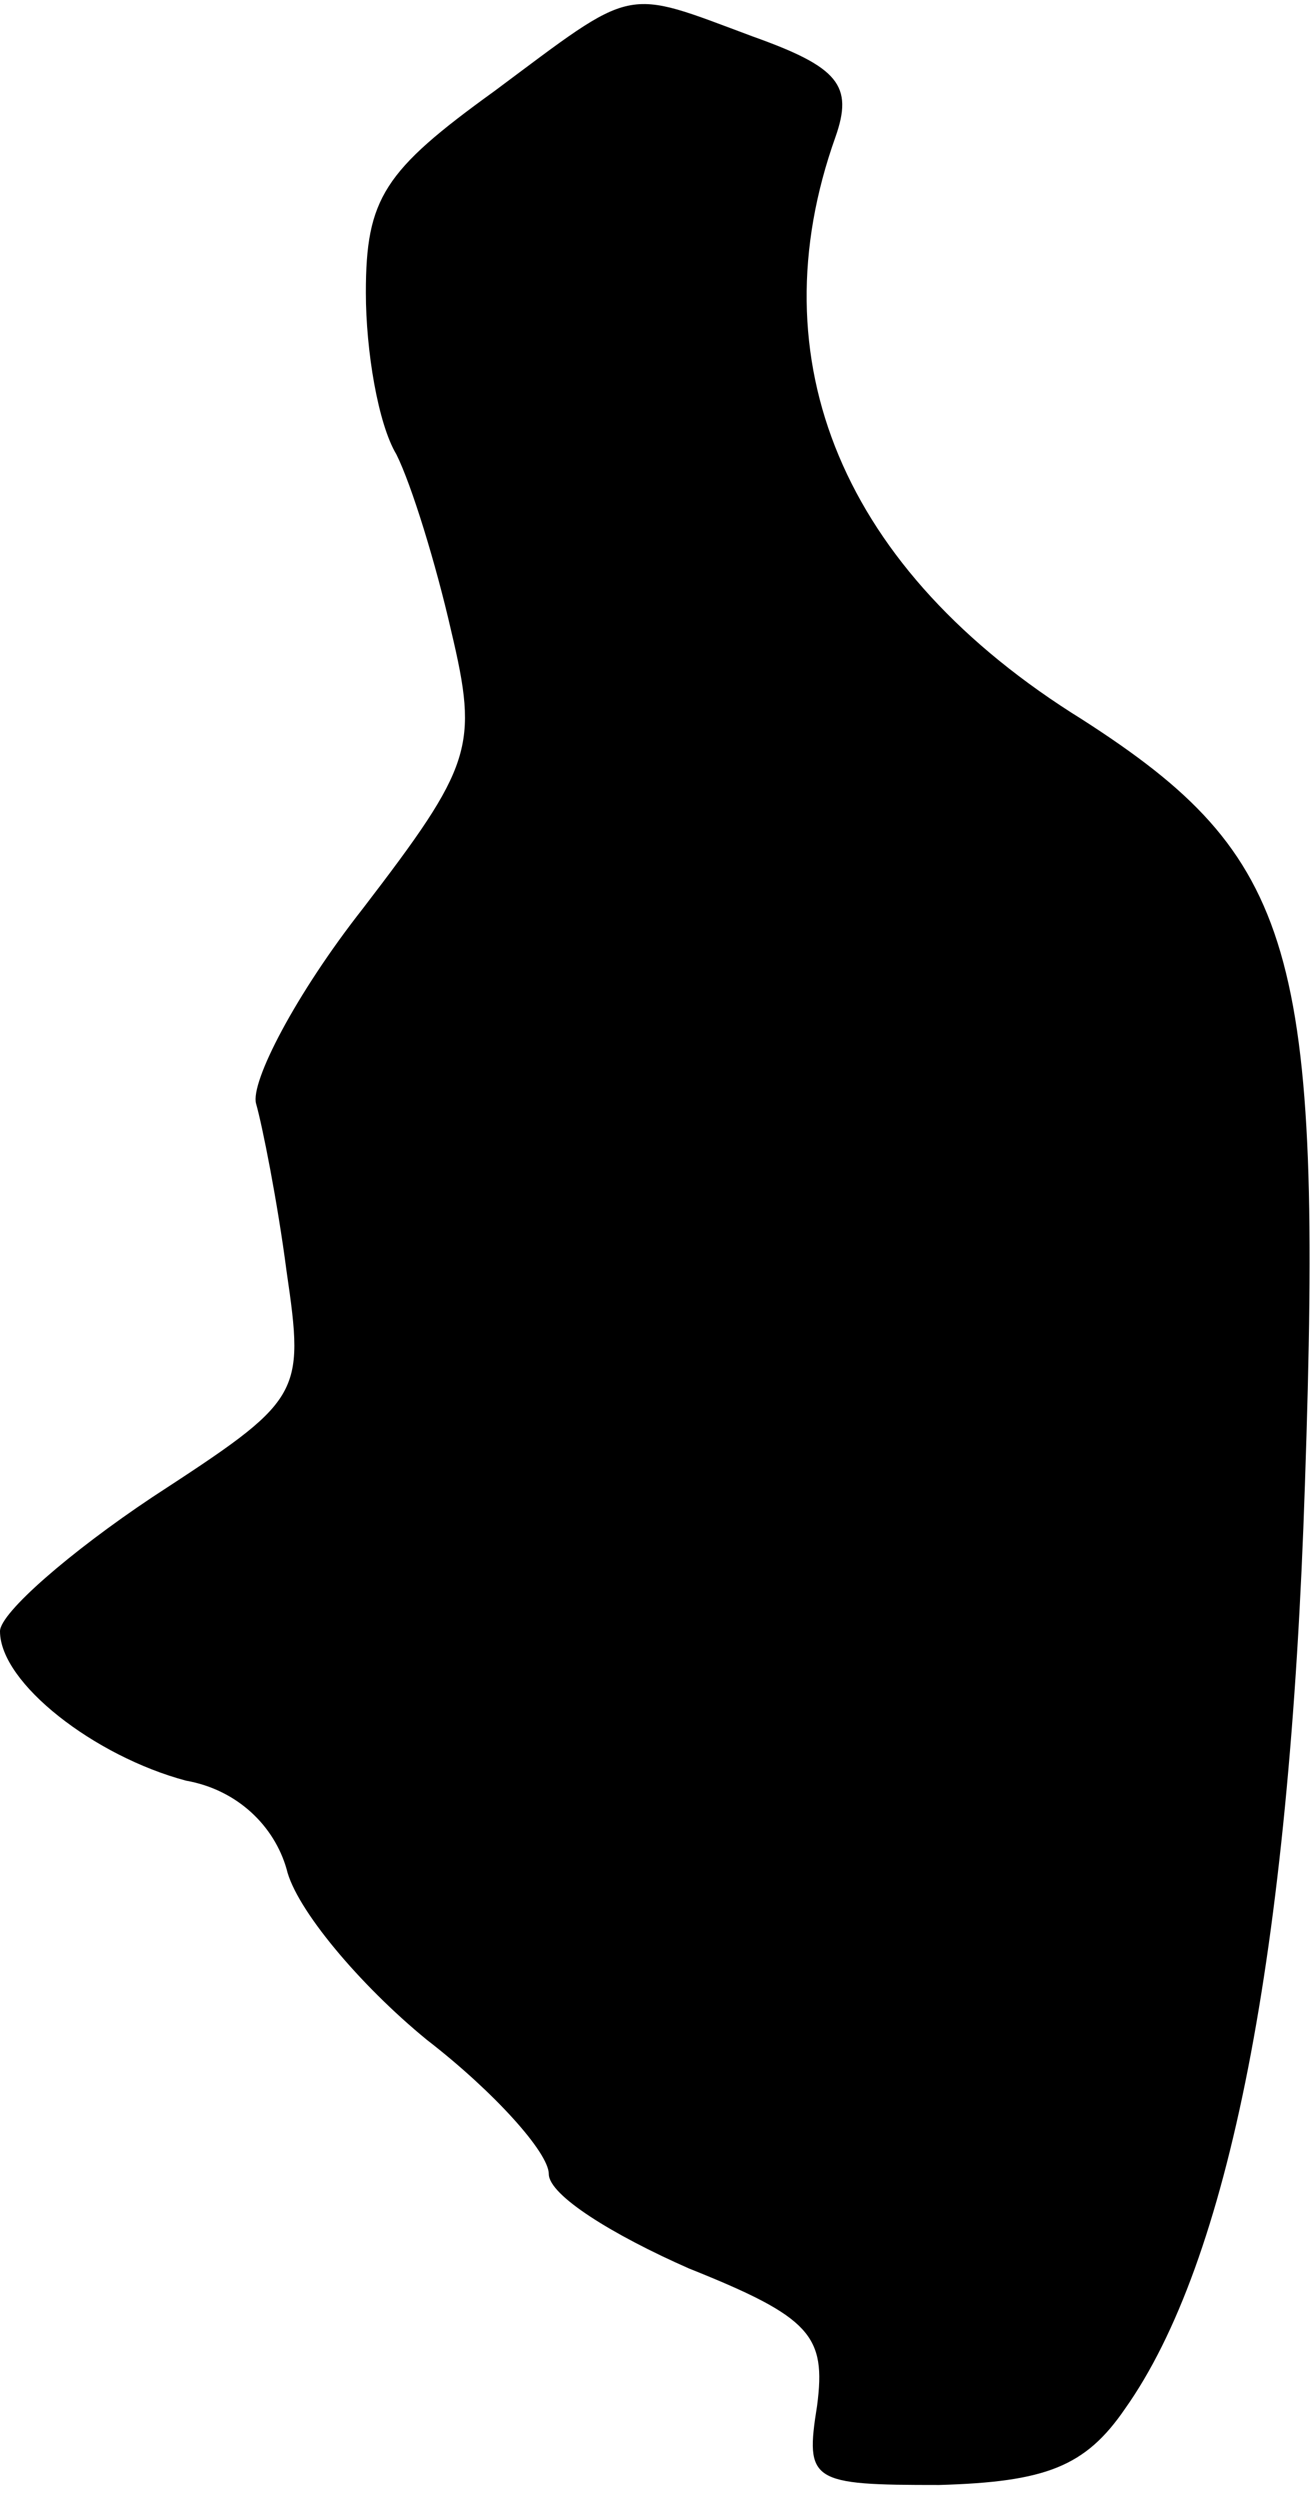 <?xml version="1.0" standalone="no"?>
<!DOCTYPE svg PUBLIC "-//W3C//DTD SVG 20010904//EN"
 "http://www.w3.org/TR/2001/REC-SVG-20010904/DTD/svg10.dtd">
<svg version="1.0" xmlns="http://www.w3.org/2000/svg"
 width="43pt" height="82pt" viewBox="0 0 43 82"
 preserveAspectRatio="xMidYMid meet">
<g transform="translate(0,82) scale(0.1,-0.1)"
fill="#000000" stroke="none">
<path fill="#000000" stroke="none" d="M162 790 c-36 -26 -42 -35 -42 -66 0
-19 4 -43 10 -53 5 -10 13 -36 18 -58 9 -38 7 -44 -29 -91 -22 -28 -37 -57
-35 -64 2 -7 7 -32 10 -55 6 -41 5 -42 -44 -74 -27 -18 -50 -38 -50 -44 0 -17
31 -41 61 -49 17 -3 29 -15 33 -29 3 -13 24 -38 46 -56 22 -17 40 -37 40 -44
0 -7 21 -20 46 -31 40 -16 45 -22 42 -45 -4 -25 -2 -26 40 -26 35 1 48 6 61
25 34 48 54 149 59 303 6 176 -3 206 -73 251 -79 49 -107 118 -81 191 6 17 1
23 -27 33 -43 16 -38 17 -85 -18z"/>
</g>
</svg>
